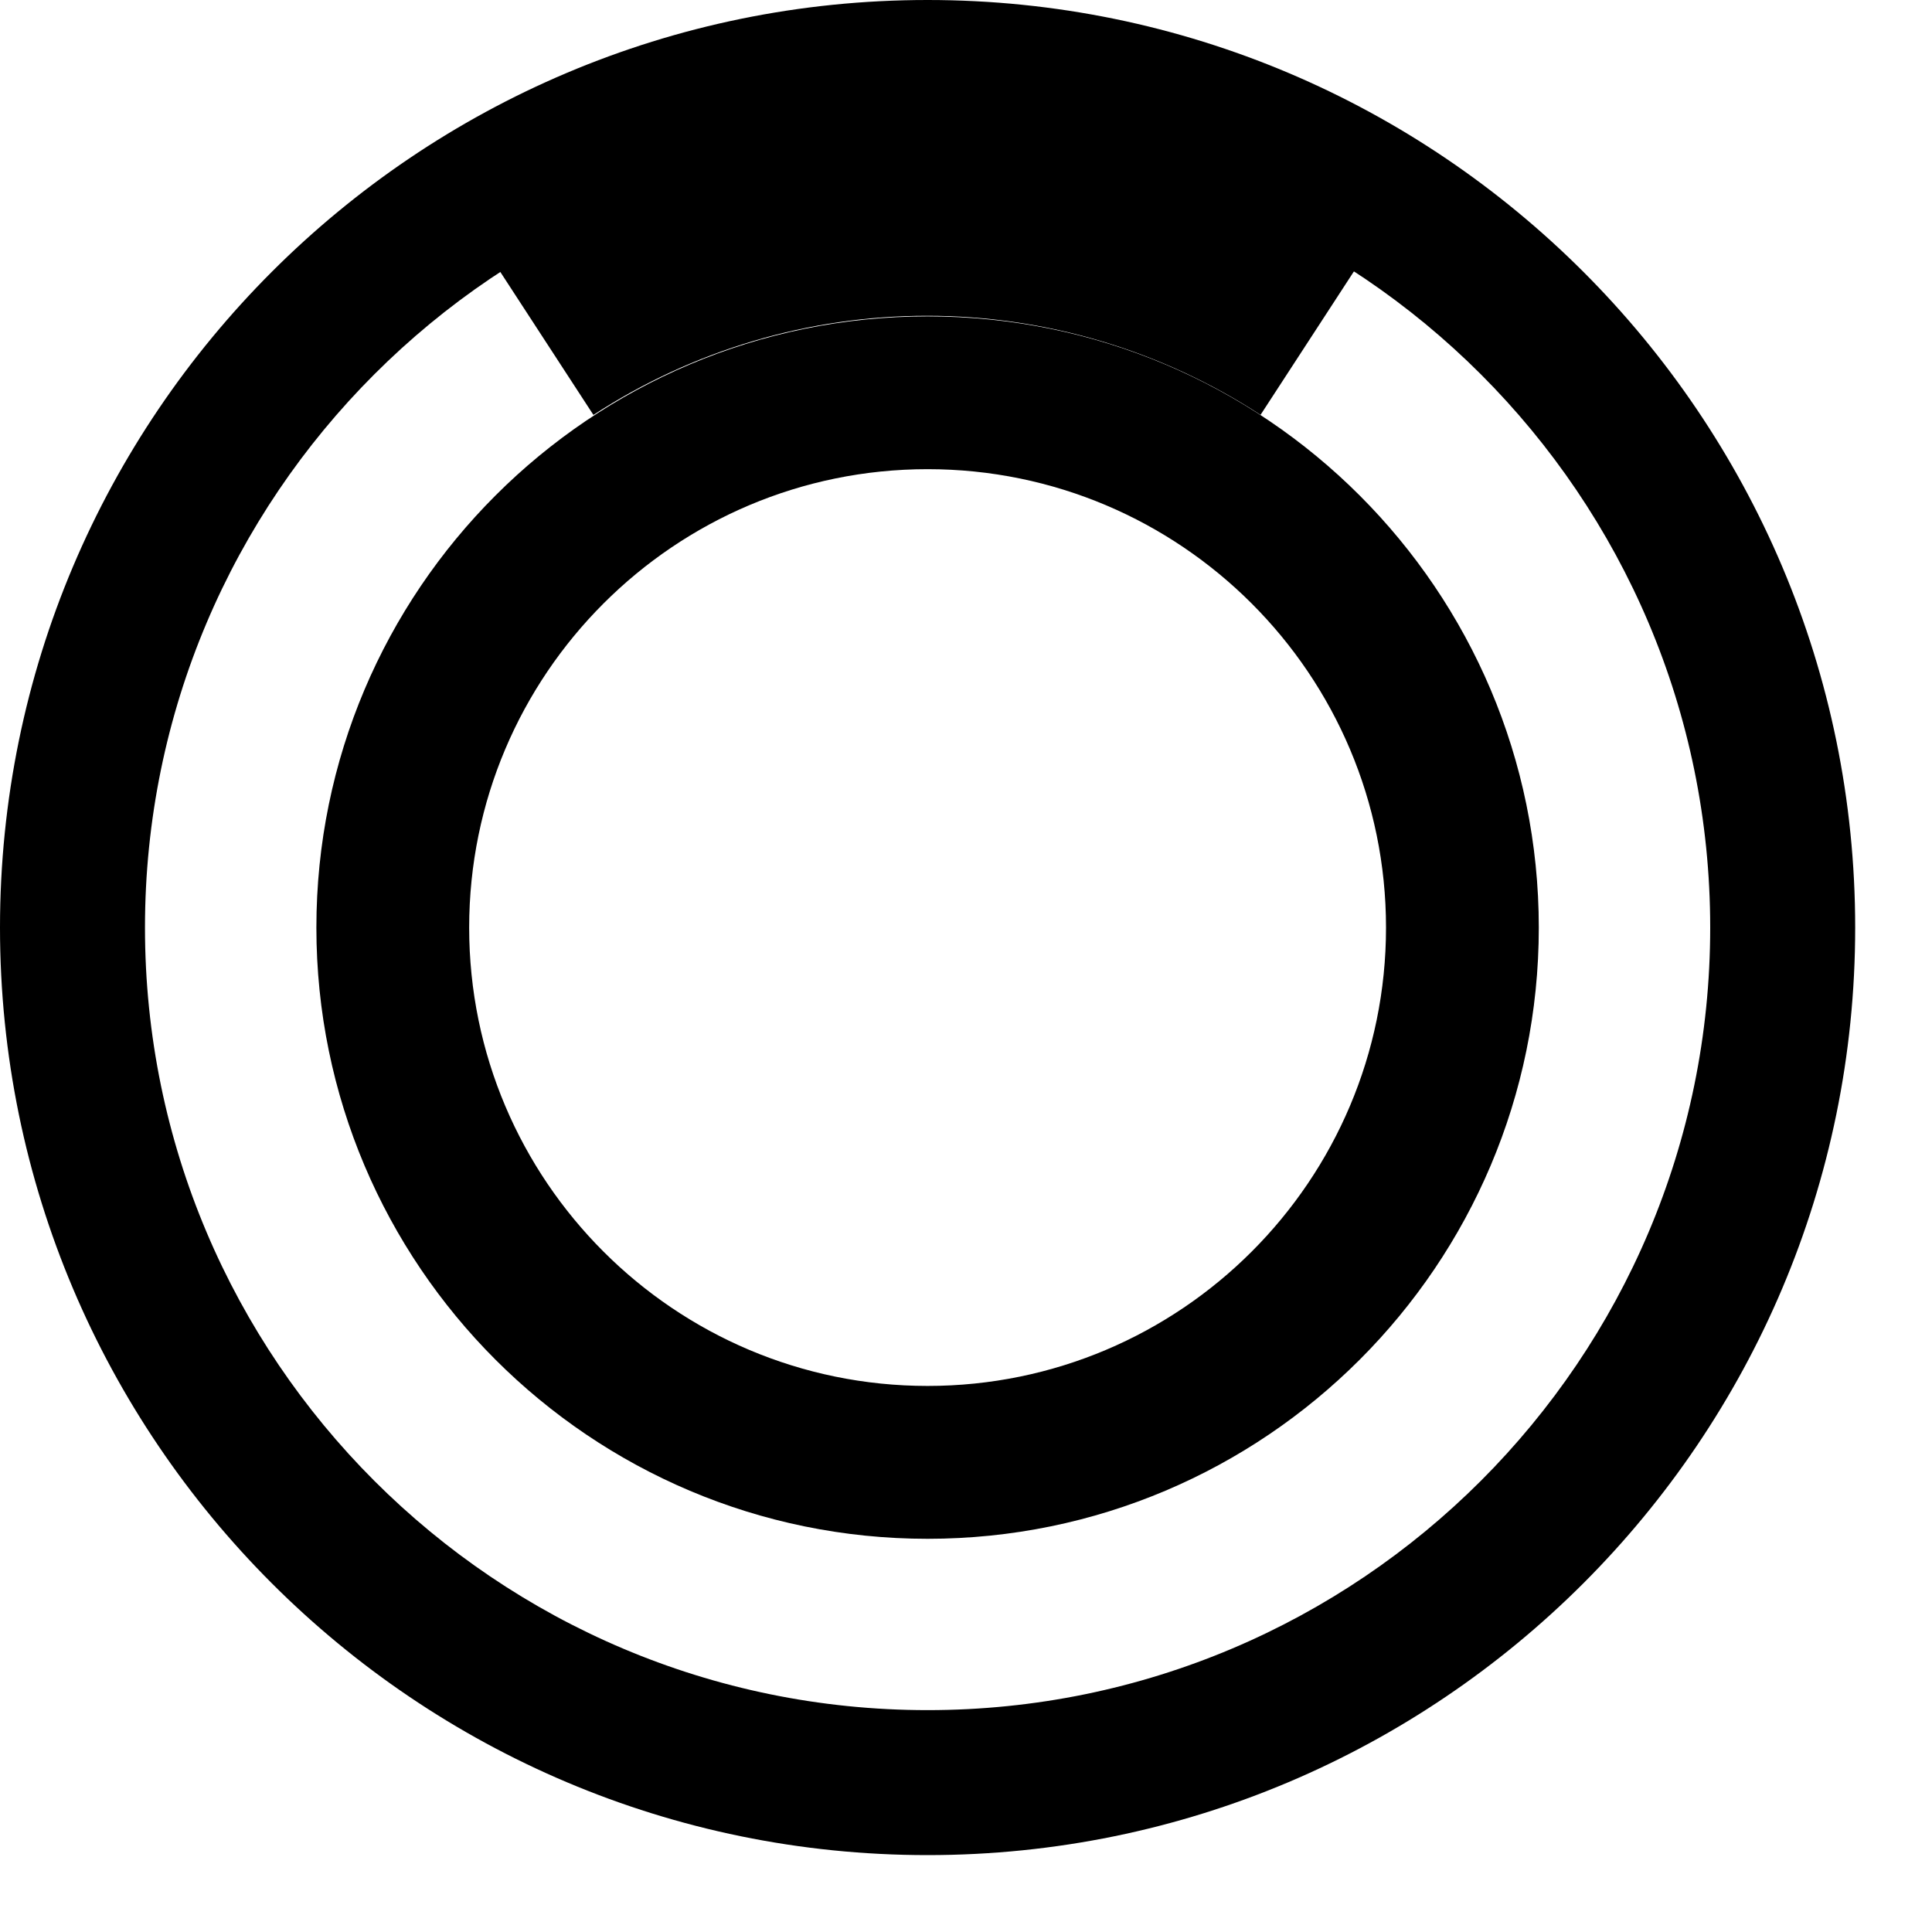 <?xml version="1.0" encoding="UTF-8" standalone="no"?>
<!DOCTYPE svg PUBLIC "-//W3C//DTD SVG 1.1//EN" "http://www.w3.org/Graphics/SVG/1.1/DTD/svg11.dtd">
<svg width="100%" height="100%" viewBox="0 0 25 25" version="1.1" xmlns="http://www.w3.org/2000/svg" xmlns:xlink="http://www.w3.org/1999/xlink" xml:space="preserve" xmlns:serif="http://www.serif.com/" style="fill-rule:evenodd;clip-rule:evenodd;stroke-linejoin:round;stroke-miterlimit:1.414;">
    <g transform="matrix(1,0,0,1,-3.997,-4.321)">
        <g>
            <path d="M16,8.415C20.365,8.415 23.909,11.959 23.909,16.324C23.909,20.689 20.365,24.233 16,24.233C11.635,24.233 8.091,20.689 8.091,16.324C8.091,11.959 11.635,8.415 16,8.415ZM16,10.392C19.274,10.392 21.932,13.05 21.932,16.324C21.932,19.597 19.274,22.255 16,22.255C12.726,22.255 10.068,19.597 10.068,16.324C10.068,13.05 12.726,10.392 16,10.392Z"/>
            <path d="M16,4.321C22.624,4.321 28.003,9.699 28.003,16.324C28.003,22.948 22.624,28.326 16,28.326C9.376,28.326 3.997,22.948 3.997,16.324C3.997,9.699 9.376,4.321 16,4.321ZM16,6.197C21.589,6.197 26.127,10.735 26.127,16.324C26.127,21.913 21.589,26.45 16,26.45C10.411,26.45 5.873,21.913 5.873,16.324C5.873,10.735 10.411,6.197 16,6.197Z"/>
        </g>
        <g transform="matrix(1.098,-9.64757e-05,9.64757e-05,1.098,-1.577,-1.606)">
            <path d="M21.045,8.578C19.544,7.6 17.791,7.08 16,7.08C14.209,7.08 12.456,7.6 10.955,8.578L12.069,10.289C13.239,9.527 14.604,9.121 16,9.121C17.396,9.121 18.761,9.527 19.931,10.289L21.045,8.578Z"/>
        </g>
    </g>
</svg>
